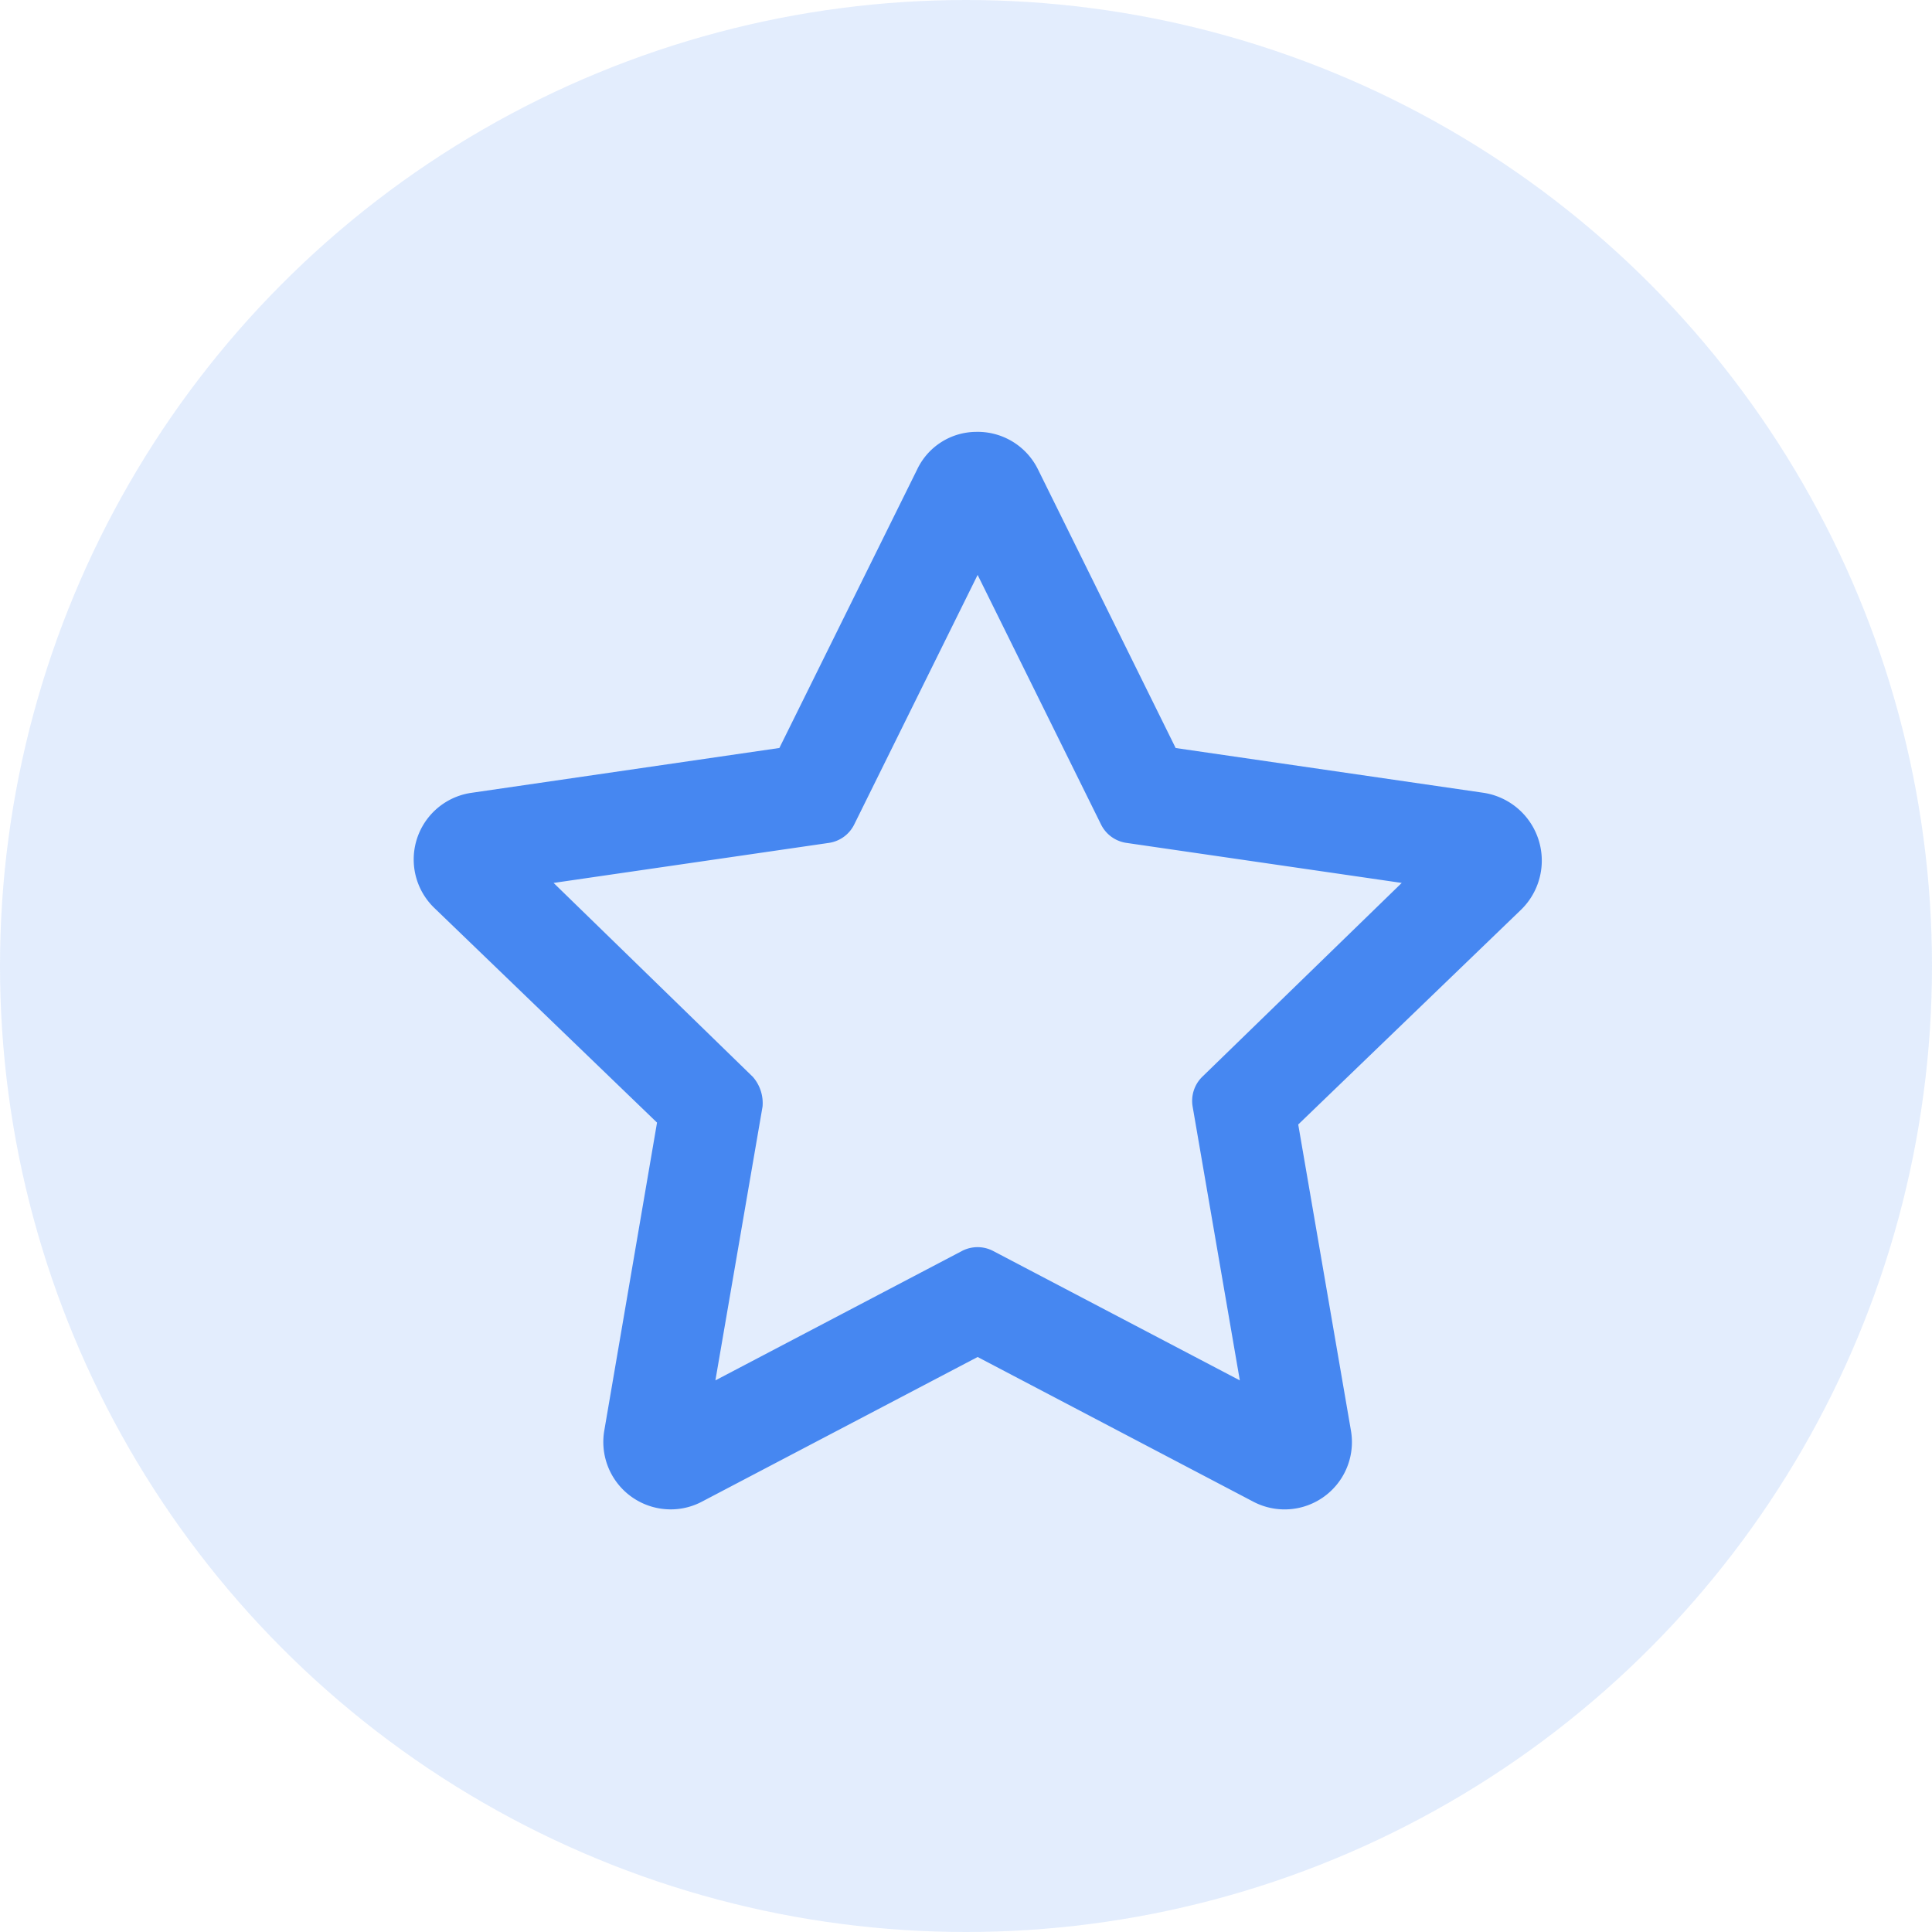 <svg xmlns="http://www.w3.org/2000/svg" width="52" height="52" viewBox="0 0 52 52"><g transform="translate(-646 -570)"><circle cx="26" cy="26" r="26" transform="translate(646 570)" fill="rgba(70,135,241,0.15)"/><path d="M29.935-15.661l-8.292-1.206-3.706-7.5a1.808,1.808,0,0,0-1.675-1.009,1.767,1.767,0,0,0-1.575,1.008l-3.71,7.5L2.689-15.661a1.812,1.812,0,0,0-1.005,3.093l6,5.783L6.264,1.507a1.814,1.814,0,0,0,1.79,2.118A1.793,1.793,0,0,0,8.9,3.413L16.313-.476l7.414,3.891a1.812,1.812,0,0,0,2.634-1.909L24.942-6.734l6-5.783A1.846,1.846,0,0,0,29.935-15.661ZM22.1-7.216,23.37.153,16.732-3.329a.907.907,0,0,0-.842,0L9.255.153l1.269-7.369a1.075,1.075,0,0,0-.261-.8L4.9-13.236l7.414-1.078a.906.906,0,0,0,.68-.5l3.319-6.712,3.319,6.712a.906.906,0,0,0,.682.5l7.414,1.078L22.363-8.022A.907.907,0,0,0,22.1-7.216Z" transform="translate(656 607)" fill="#4687f1"/></g></svg>